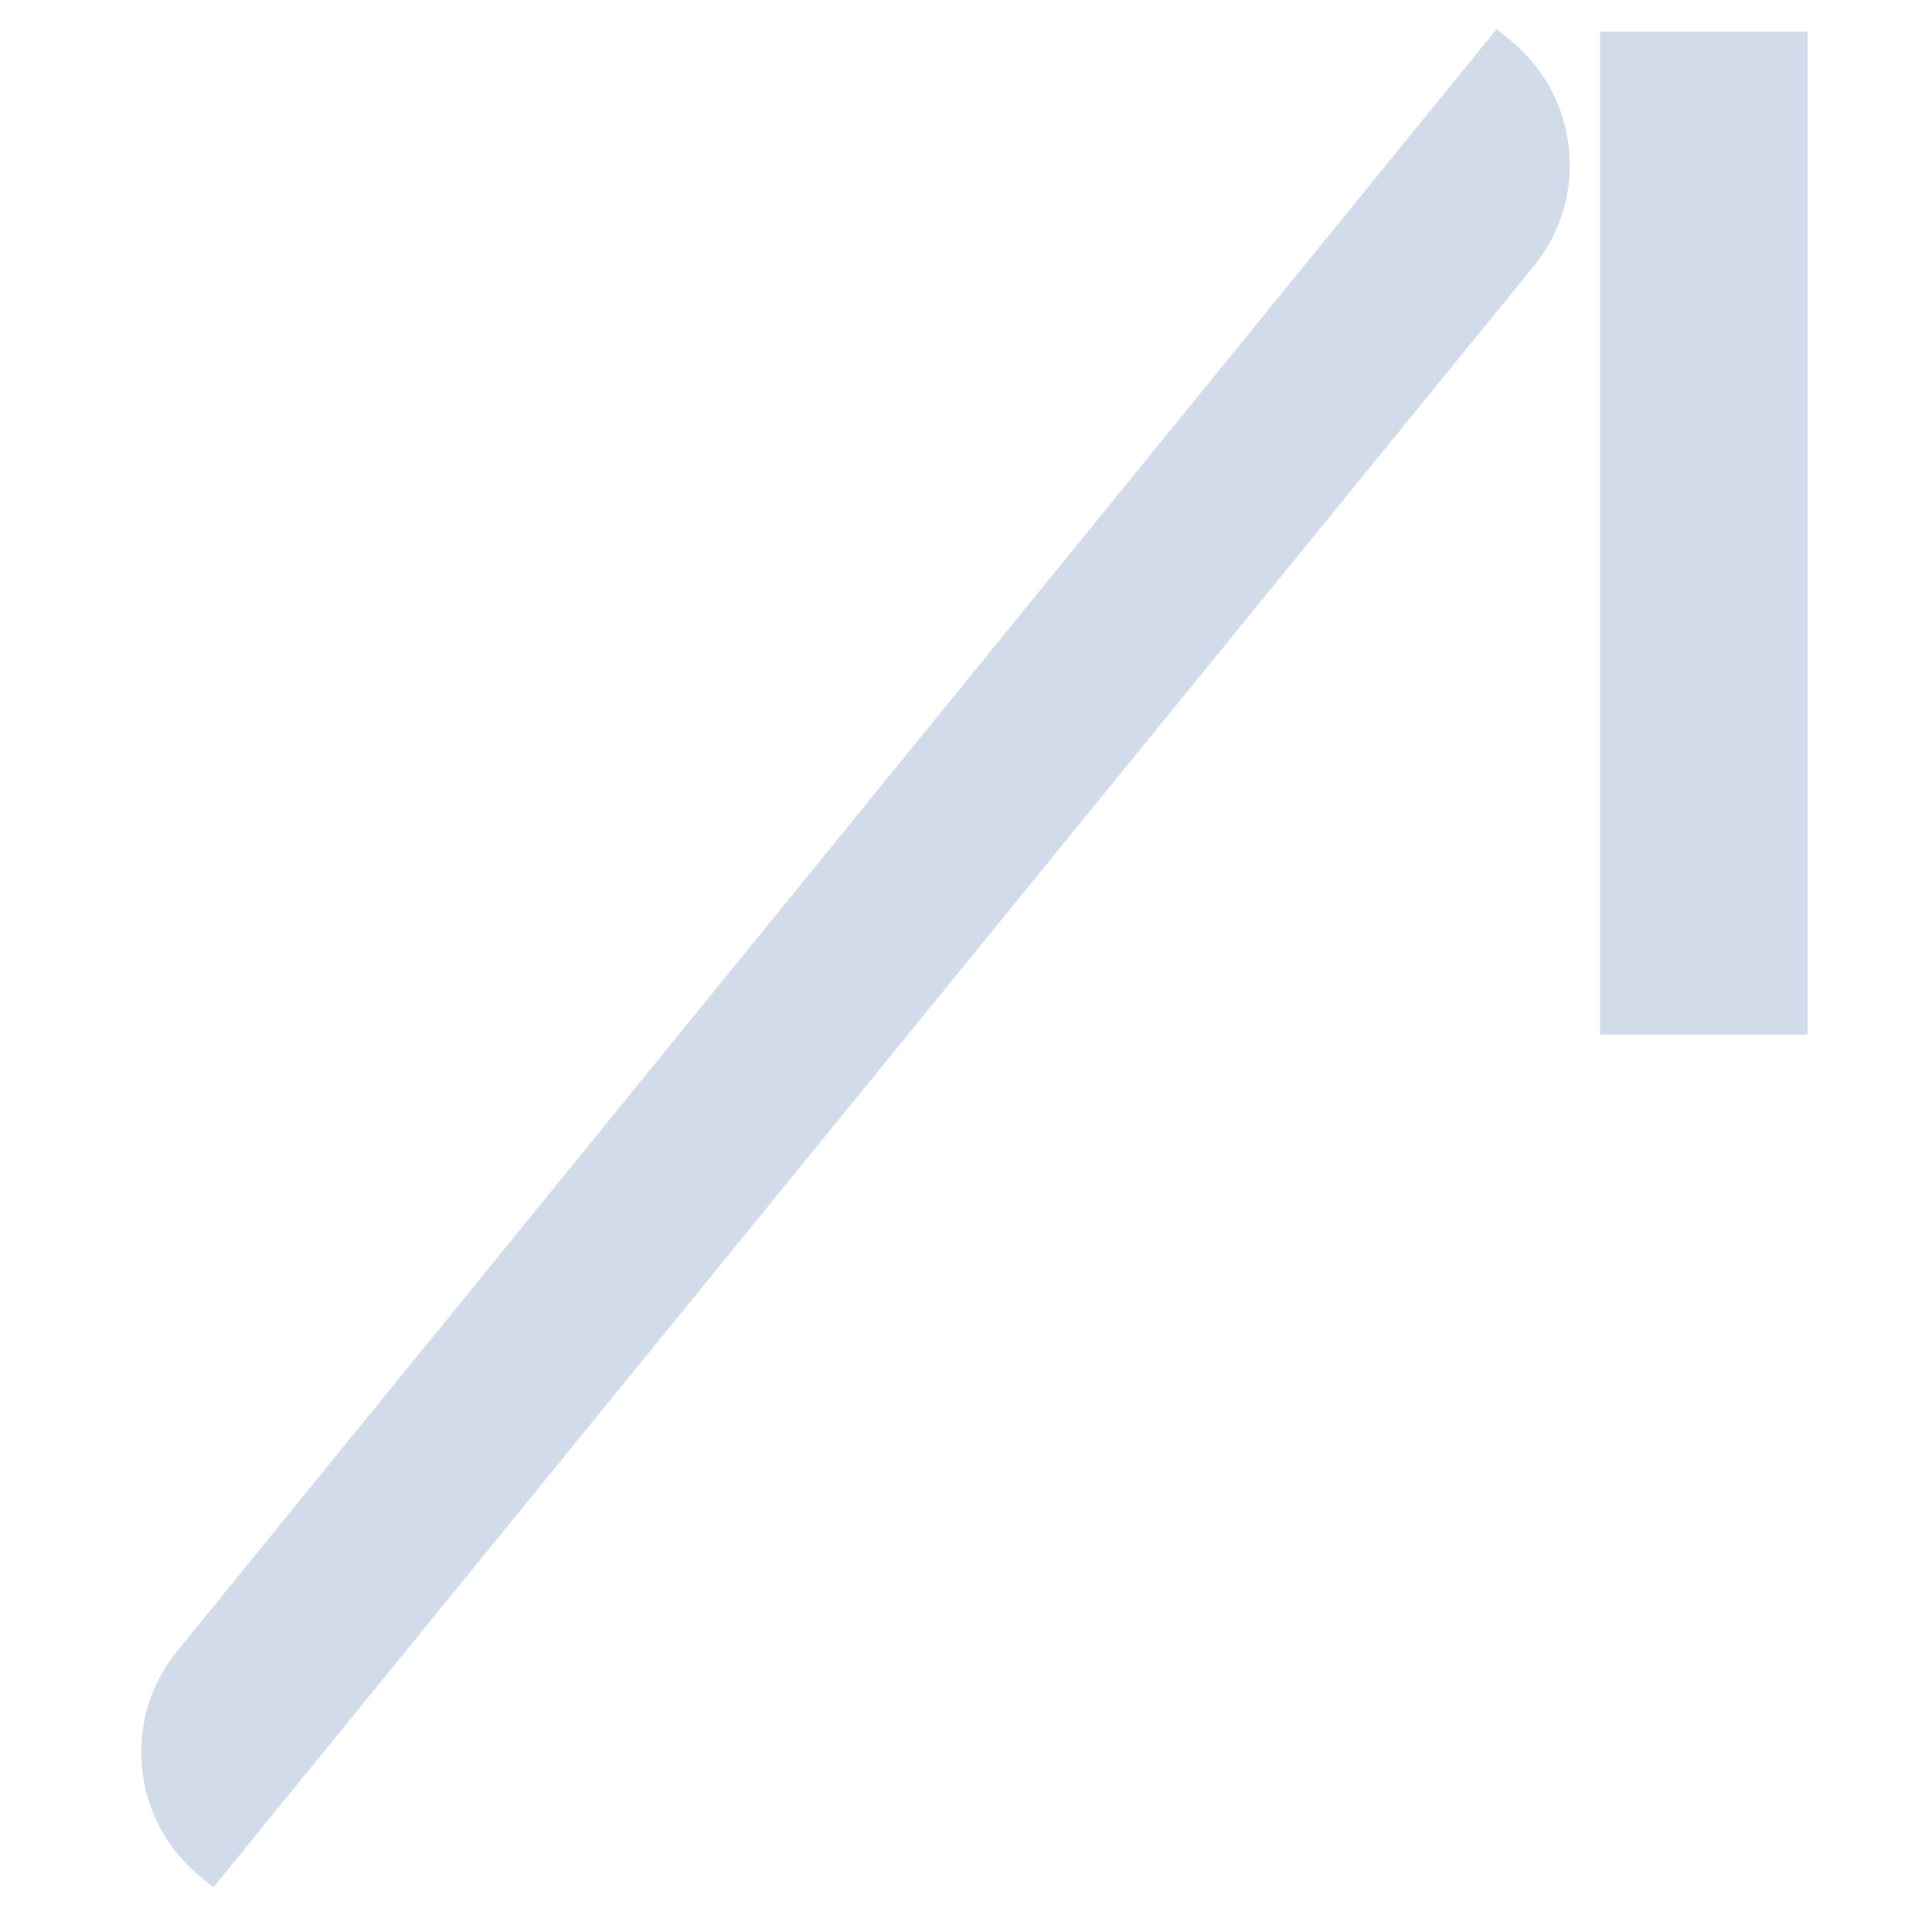 <?xml version="1.0" encoding="UTF-8"?>
<!DOCTYPE svg PUBLIC "-//W3C//DTD SVG 1.1//EN" "http://www.w3.org/Graphics/SVG/1.1/DTD/svg11.dtd">
<!-- Creator: CorelDRAW 2021.5 -->
<svg xmlns="http://www.w3.org/2000/svg" xml:space="preserve" width="9.843in" height="9.843in" version="1.1" style="shape-rendering:geometricPrecision; text-rendering:geometricPrecision; image-rendering:optimizeQuality; fill-rule:evenodd; clip-rule:evenodd"
viewBox="0 0 9842.52 9842.52"
 xmlns:xlink="http://www.w3.org/1999/xlink"
 xmlns:xodm="http://www.corel.com/coreldraw/odm/2003">
 <defs>
  <style type="text/css">
   <![CDATA[
    .fil0 {fill:#D2DBE9;fill-rule:nonzero}
   ]]>
  </style>
 </defs>
 <g id="Layer_x0020_1">
  <polygon class="fil0" points="9208.56,160.68 9208.56,5270.71 8151.08,5270.71 8151.08,160.68 "/>
  <path class="fil0" d="M1087.4 9614.4l-67.87 -55.17c-348.19,-283.08 -401.24,-798.04 -118.03,-1146.17l6722.72 -8264.42 72.87 59.21c348.38,283.2 401.24,798.49 117.71,1146.61l-6727.41 8259.93z"/>
 </g>
</svg>
